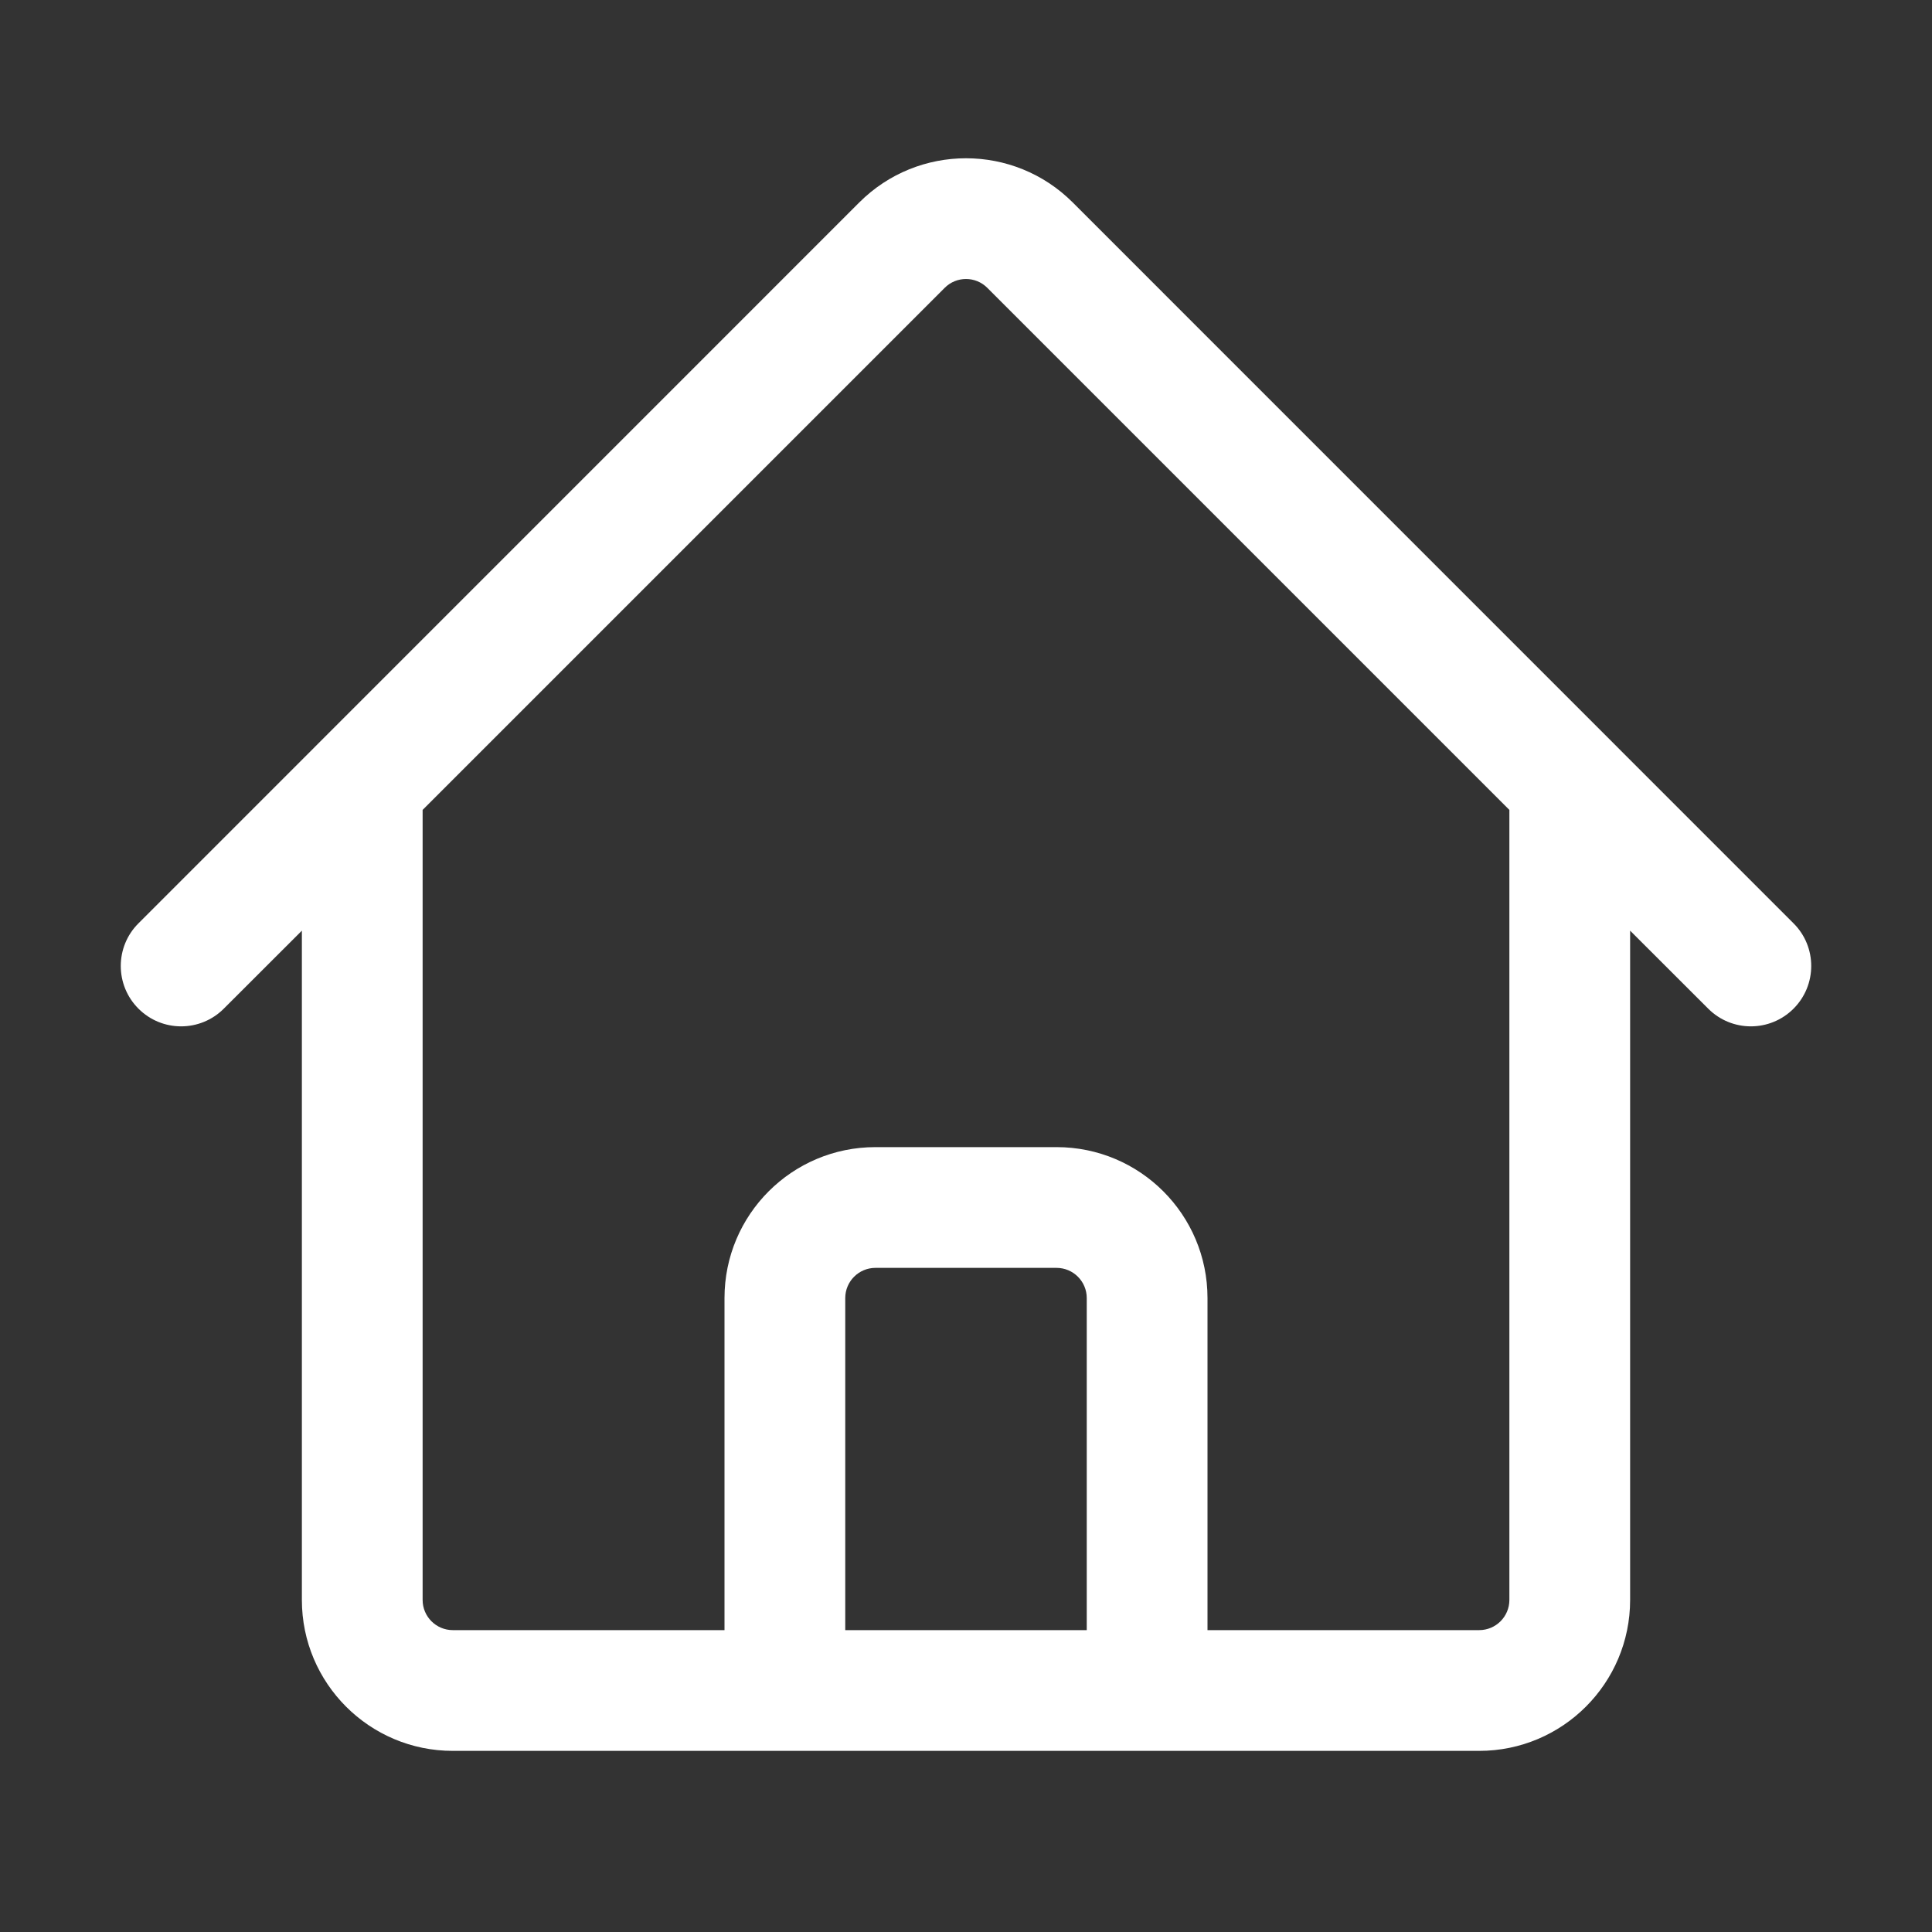 <svg width="24" height="24" viewBox="0 0 24 24" fill="none" xmlns="http://www.w3.org/2000/svg">
<rect x="0" y="0" width="24" height="24" fill="#333333" stroke="none"/>
<path fill-rule="evenodd" clip-rule="evenodd" d="M12.265 3.576C12.119 3.429 11.881 3.429 11.735 3.576L5.25 10.061V19.875C5.25 20.082 5.418 20.25 5.625 20.25H9V16.125C9 15.089 9.839 14.25 10.875 14.25H13.125C14.161 14.25 15 15.089 15 16.125V20.25H18.375C18.582 20.25 18.75 20.082 18.75 19.875V10.061L12.265 3.576ZM20.25 11.561L21.22 12.53C21.513 12.823 21.987 12.823 22.28 12.53C22.573 12.237 22.573 11.762 22.28 11.47L13.326 2.515C12.594 1.783 11.406 1.783 10.674 2.515L1.72 11.47C1.427 11.762 1.427 12.237 1.72 12.53C2.013 12.823 2.487 12.823 2.78 12.53L3.75 11.561V19.875C3.75 20.91 4.589 21.75 5.625 21.75H18.375C19.41 21.75 20.25 20.91 20.25 19.875V11.561ZM13.5 20.25H10.5V16.125C10.5 15.918 10.668 15.75 10.875 15.75H13.125C13.332 15.75 13.5 15.918 13.5 16.125V20.25Z" fill="white"/>
</svg>
